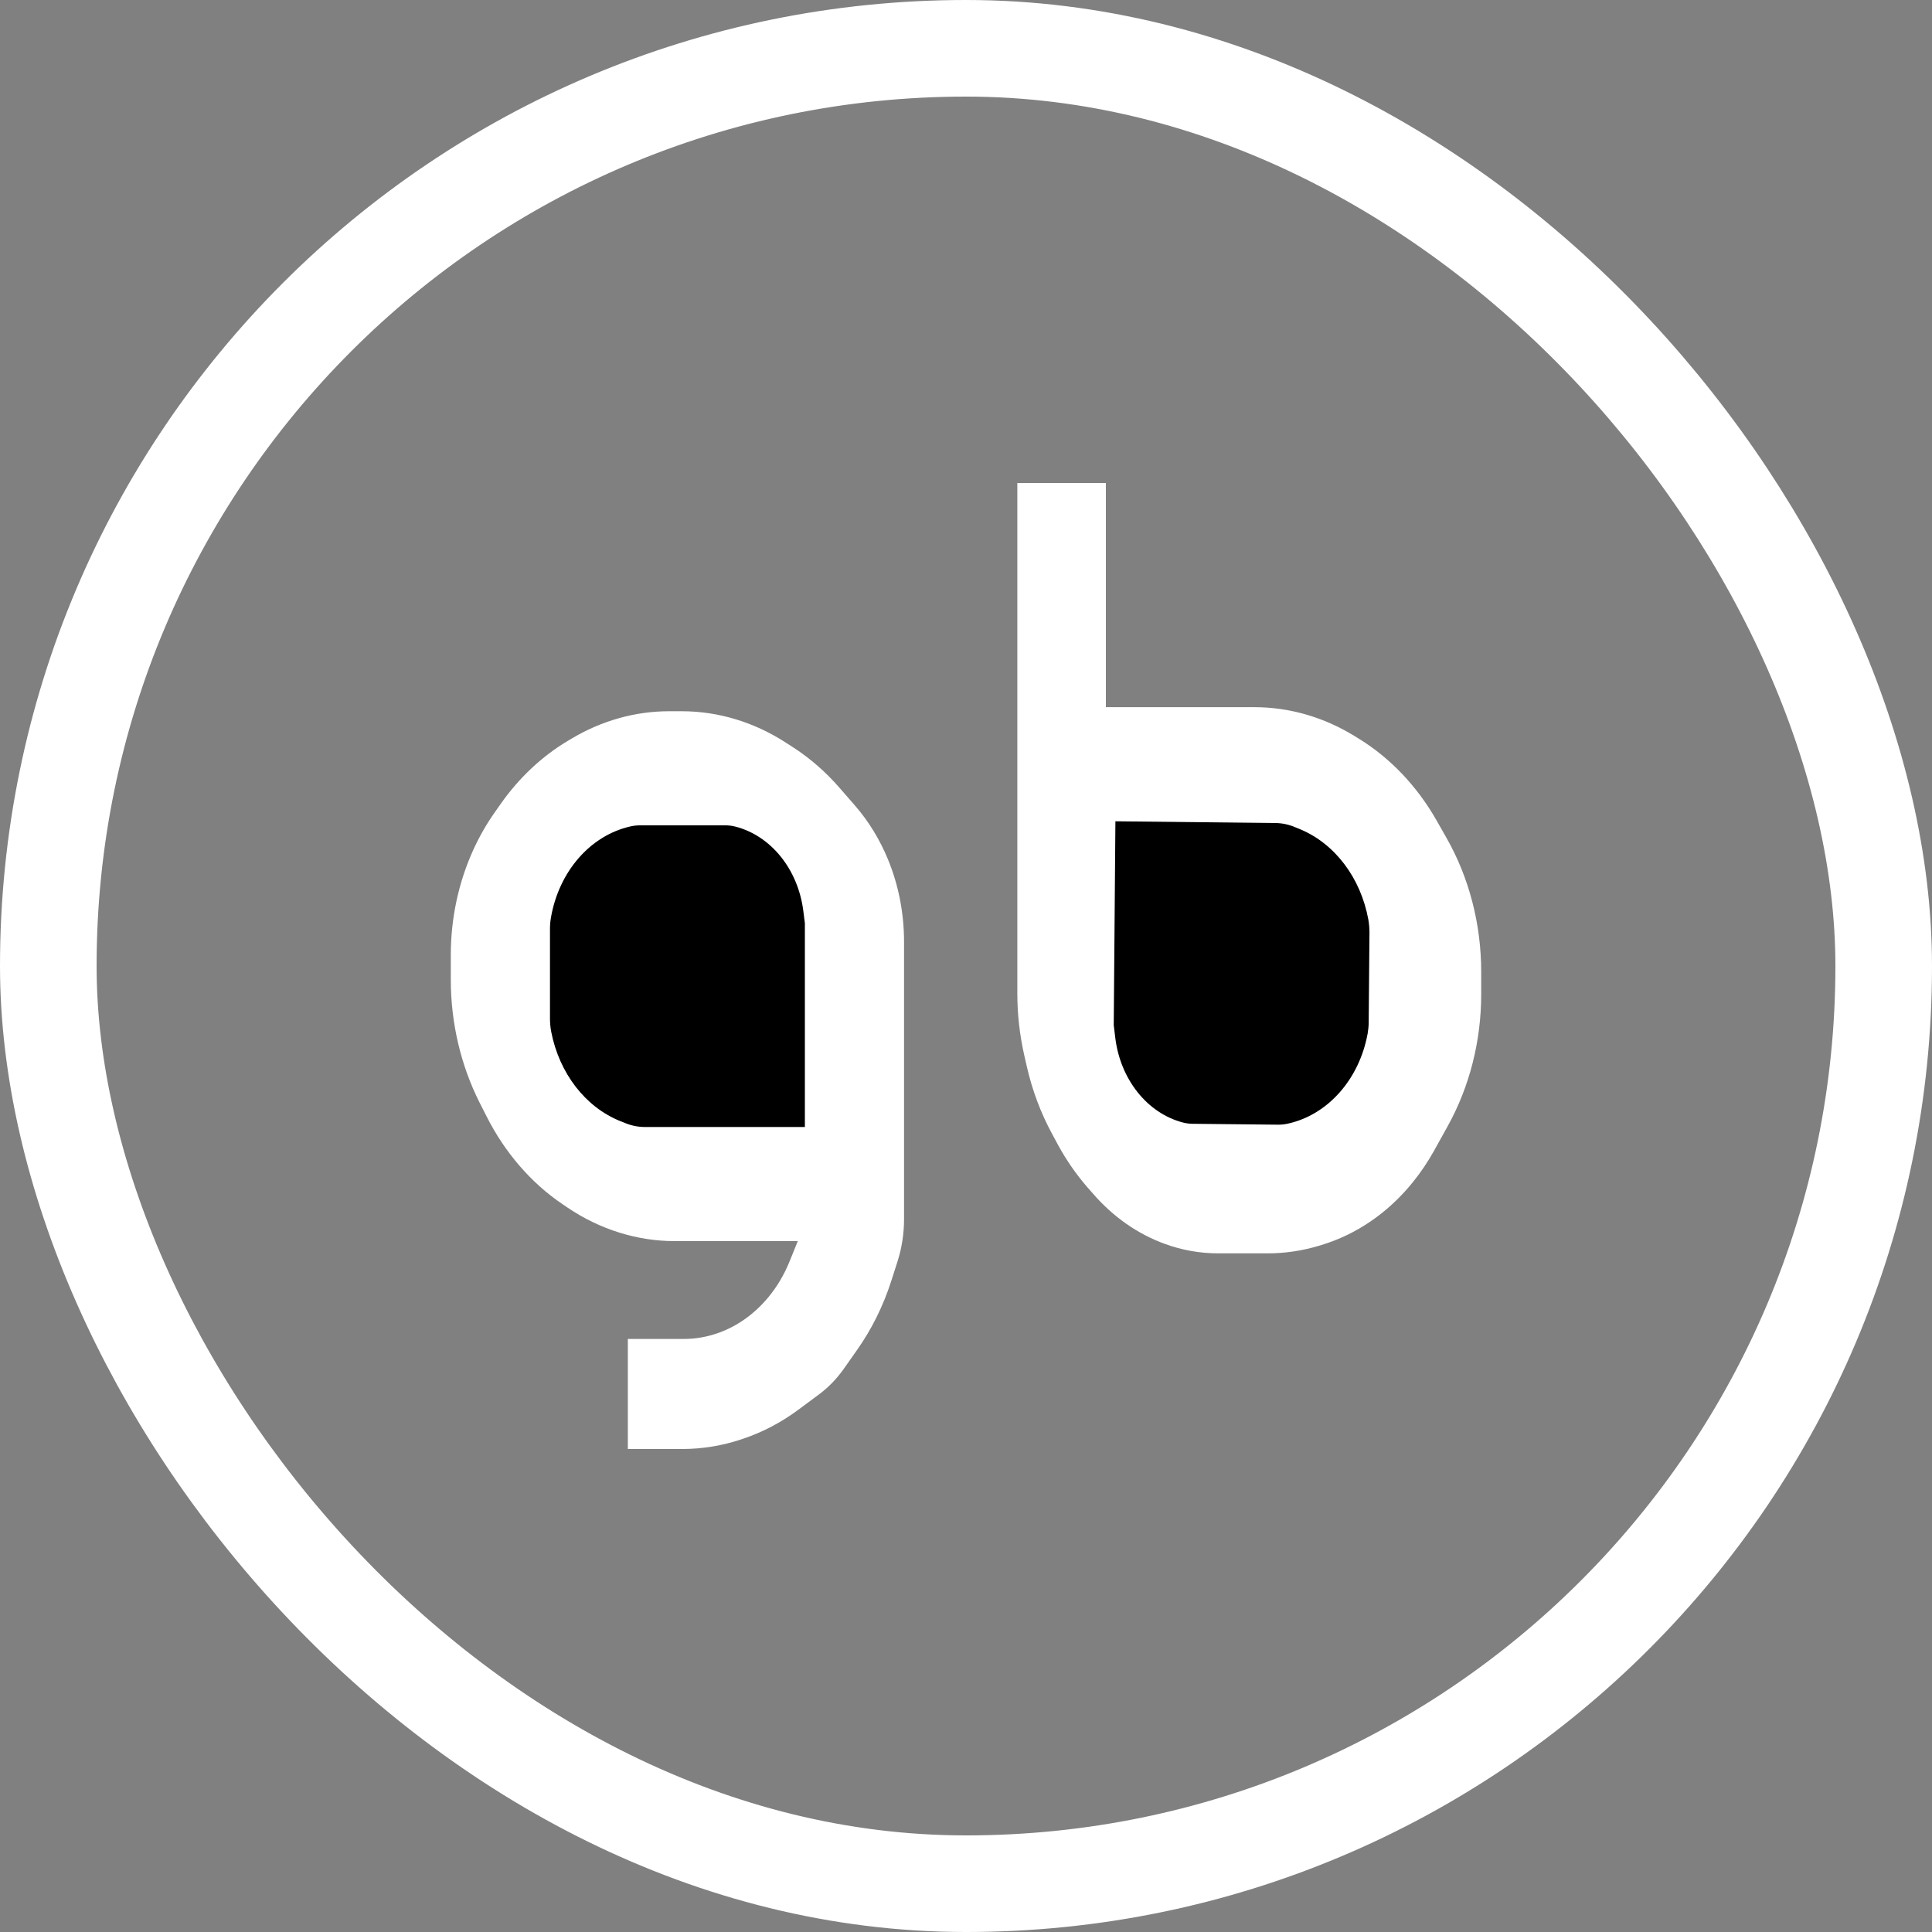 <svg width="30" height="30" viewBox="0 0 30 30" fill="none" xmlns="http://www.w3.org/2000/svg">
<rect x="0" y="0" width="30" height="30" fill="#808080" stroke="none"/>
<path d="M7 15.212V14.829C7 14.255 7.122 13.691 7.355 13.184C7.448 12.982 7.558 12.79 7.684 12.612L7.778 12.478C8.063 12.075 8.416 11.743 8.817 11.504L8.869 11.473C9.339 11.191 9.861 11.044 10.391 11.044H10.586C11.155 11.044 11.714 11.214 12.209 11.536L12.327 11.612C12.586 11.781 12.825 11.99 13.036 12.233L13.278 12.511C13.49 12.755 13.663 13.039 13.791 13.351C13.954 13.749 14.038 14.184 14.038 14.623V18.933C14.038 19.157 14.003 19.38 13.936 19.59L13.842 19.883C13.717 20.275 13.536 20.64 13.307 20.964L13.103 21.254C12.994 21.409 12.864 21.543 12.719 21.651L12.405 21.884C12.139 22.083 11.849 22.236 11.544 22.339L11.524 22.346C11.222 22.448 10.909 22.5 10.594 22.5H9.749V20.791H10.619C10.914 20.791 11.205 20.708 11.466 20.549C11.815 20.336 12.094 19.999 12.26 19.588L12.388 19.272H10.48C9.893 19.272 9.317 19.092 8.812 18.751L8.738 18.701C8.248 18.37 7.84 17.899 7.554 17.332L7.446 17.119C7.154 16.539 7 15.881 7 15.212Z" fill="white"/>
<path d="M15.797 15.426V7.5H17.172V10.981H19.478C20.021 10.981 20.557 11.136 21.036 11.431L21.106 11.474C21.591 11.774 22.004 12.208 22.306 12.738L22.459 13.007C22.812 13.626 23 14.35 23 15.091V15.44C23 16.165 22.819 16.875 22.48 17.486L22.266 17.872C22.169 18.045 22.059 18.209 21.936 18.36C21.554 18.832 21.062 19.169 20.52 19.332L20.474 19.346C20.216 19.423 19.951 19.462 19.685 19.462H18.915C18.634 19.462 18.355 19.413 18.087 19.315C17.666 19.162 17.284 18.895 16.972 18.535L16.884 18.435C16.71 18.234 16.556 18.012 16.425 17.771L16.338 17.609C16.162 17.285 16.029 16.932 15.945 16.563L15.906 16.393C15.834 16.077 15.797 15.753 15.797 15.426Z" fill="white"/>
<path d="M8.54 14.425V15.813C8.54 15.883 8.546 15.952 8.559 16.02C8.684 16.665 9.089 17.19 9.63 17.408L9.713 17.441C9.81 17.48 9.911 17.5 10.014 17.5H12.498V14.335L12.473 14.138C12.389 13.494 11.969 12.976 11.417 12.835C11.368 12.823 11.319 12.816 11.269 12.816H9.937C9.885 12.816 9.834 12.822 9.783 12.834C9.163 12.977 8.679 13.534 8.555 14.248C8.545 14.306 8.54 14.365 8.54 14.425Z" fill="black"/>
<path d="M21.253 15.871L21.265 14.483C21.265 14.413 21.259 14.344 21.247 14.276C21.128 13.63 20.727 13.1 20.187 12.876L20.104 12.842C20.008 12.802 19.907 12.781 19.805 12.78L17.32 12.753L17.294 15.918L17.318 16.115C17.397 16.76 17.812 17.282 18.363 17.429C18.412 17.442 18.462 17.449 18.511 17.45L19.843 17.464C19.895 17.465 19.946 17.459 19.997 17.448C20.618 17.312 21.107 16.76 21.237 16.048C21.247 15.989 21.253 15.93 21.253 15.871Z" fill="black"/>
<rect x="0.75" y="0.75" width="28.5" height="28.5" rx="14.25" stroke="white" stroke-width="1.5"/>
</svg>
